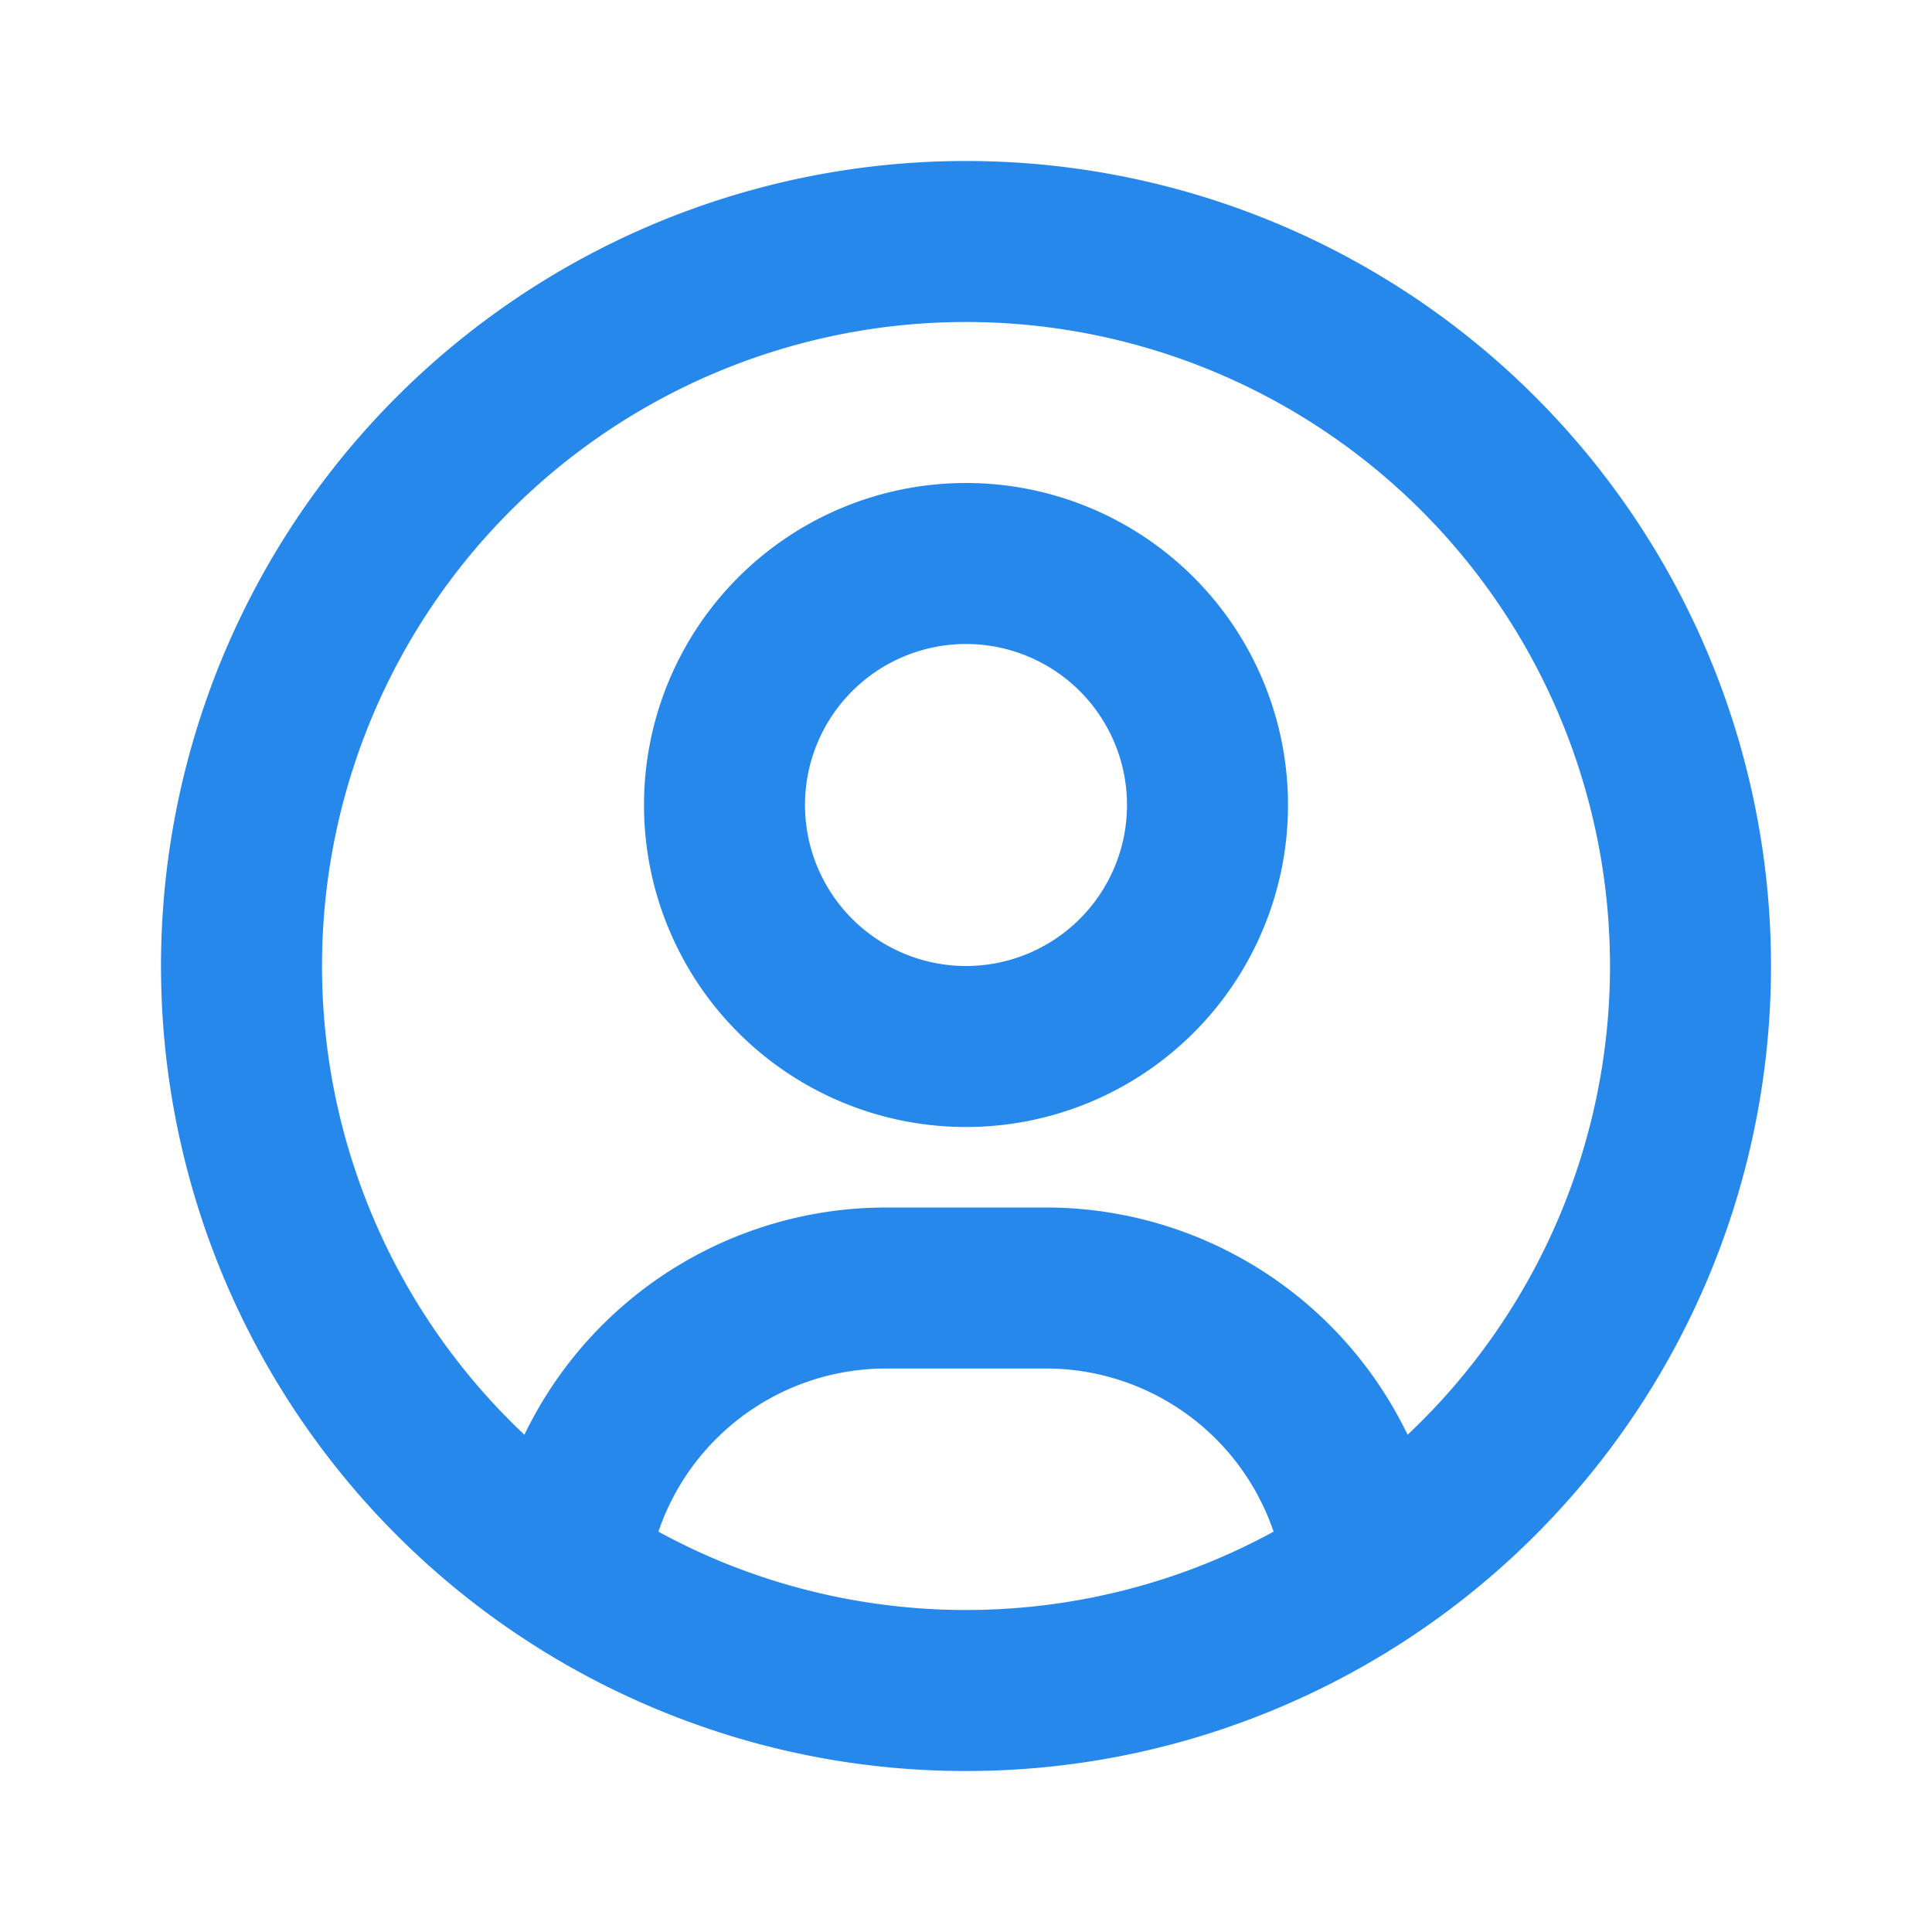         <svg aria-hidden="true" xmlns="http://www.w3.org/2000/svg" width="22" height="22" fill="none"
          viewBox="0 0 24 24">
          <path stroke="#2688EB" stroke-linecap="round" stroke-linejoin="round" stroke-width="2"
            d="M12 21a9 9 0 1 0 0-18 9 9 0 0 0 0 18Zm0 0a8.949 8.949 0 0 0 4.951-1.488A3.987 3.987 0 0 0 13 16h-2a3.987 3.987 0 0 0-3.951 3.512A8.948 8.948 0 0 0 12 21Zm3-11a3 3 0 1 1-6 0 3 3 0 0 1 6 0Z" />
        </svg>
